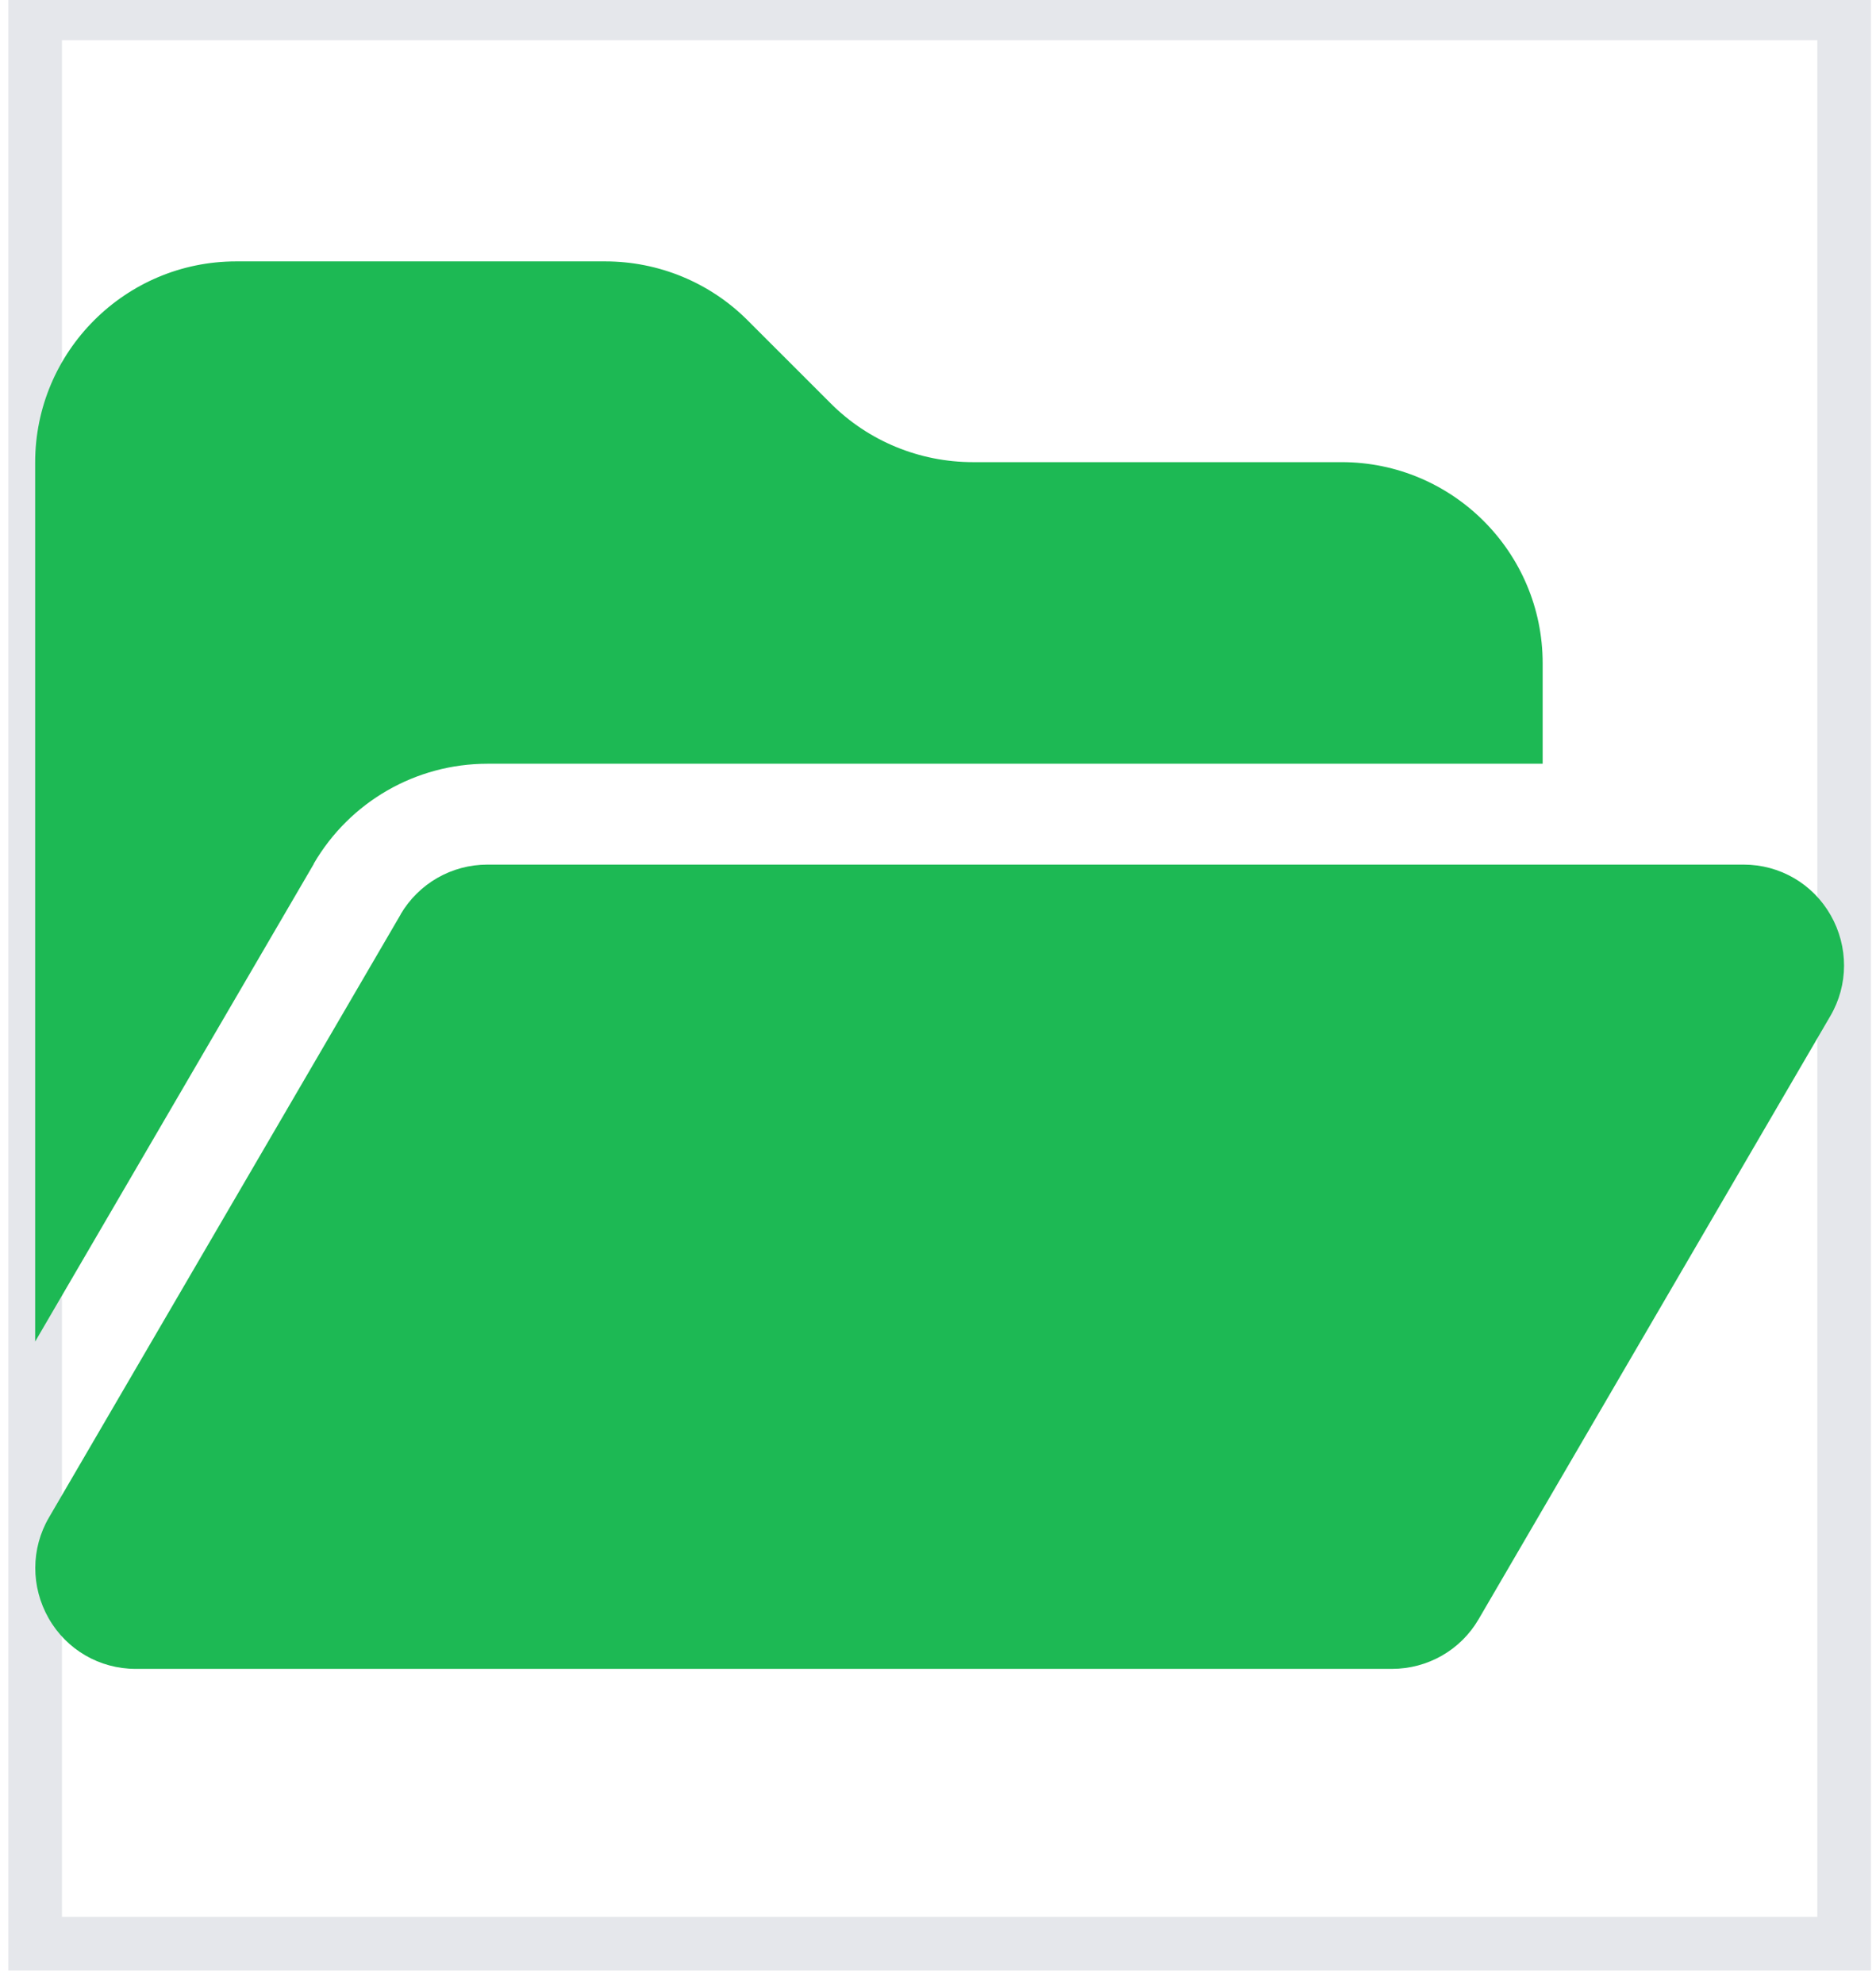 <svg width="35" height="37" viewBox="0 0 35 37" fill="none" xmlns="http://www.w3.org/2000/svg">
<path d="M0.656 0.25H34.406V36.25H0.656V0.25Z" stroke="#E5E7EB"/>
<g clip-path="url(#clip0_11_263)">
<path d="M5.854 16.113L0.656 25.02V8.625C0.656 6.557 2.338 4.875 4.406 4.875H11.291C12.287 4.875 13.242 5.268 13.945 5.971L15.498 7.523C16.201 8.227 17.156 8.619 18.152 8.619H25.031C27.1 8.619 28.781 10.301 28.781 12.369V14.244H9.094C7.758 14.244 6.527 14.953 5.854 16.107V16.113ZM7.471 17.057C7.811 16.477 8.426 16.125 9.094 16.125H32.531C33.205 16.125 33.82 16.482 34.154 17.068C34.488 17.654 34.488 18.369 34.148 18.949L27.586 30.199C27.252 30.773 26.637 31.125 25.969 31.125H2.531C1.857 31.125 1.242 30.768 0.908 30.182C0.574 29.596 0.574 28.881 0.914 28.301L7.477 17.051L7.471 17.057Z" fill="#1DB954"/>
</g>
<defs>
<clipPath id="clip0_11_263">
<path d="M0.656 3H34.406V33H0.656V3Z" fill="white"/>
</clipPath>
</defs>
</svg>
